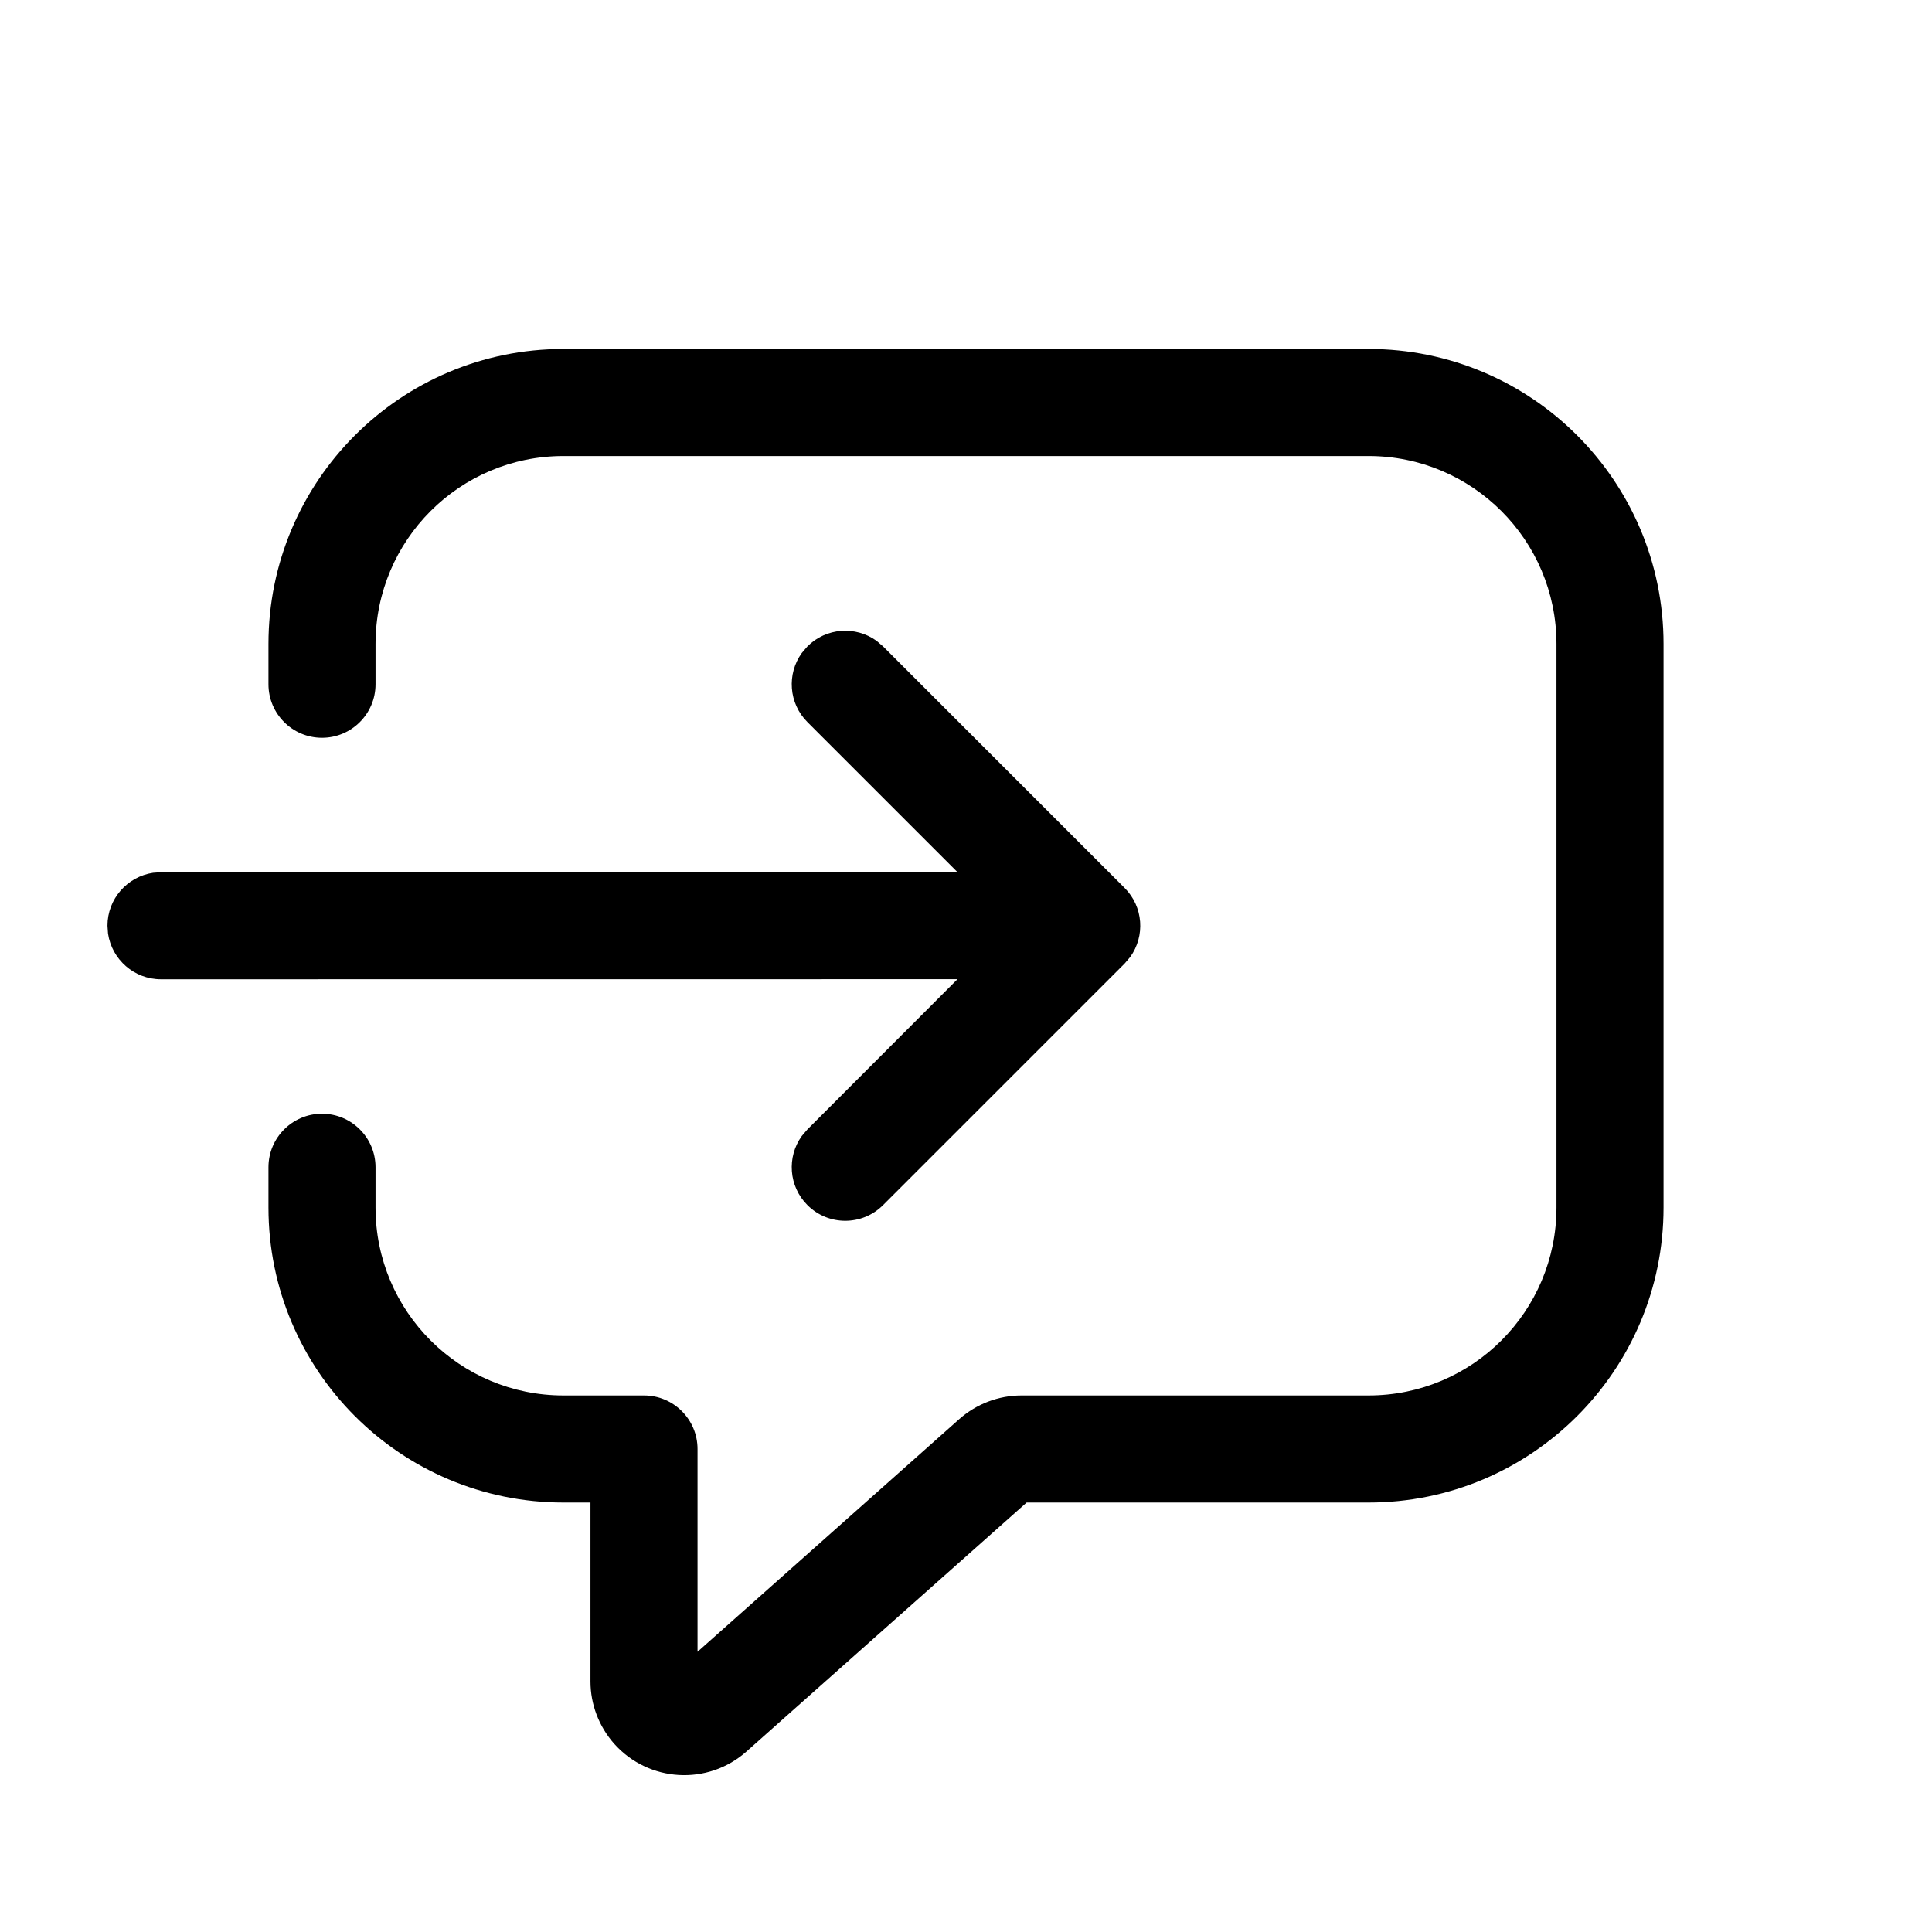 <?xml version="1.0" encoding="UTF-8" standalone="no"?>
<!DOCTYPE svg PUBLIC "-//W3C//DTD SVG 1.1//EN" "http://www.w3.org/Graphics/SVG/1.1/DTD/svg11.dtd">
<svg xmlns="http://www.w3.org/2000/svg" xmlns:xlink="http://www.w3.org/1999/xlink" version="1.1" width="24pt" height="24pt" viewBox="0 0 24 24">
<g enable-background="new">
<clipPath id="cp0">
<path transform="matrix(1,0,0,-1,0,24)" d="M 17 19.665 C 19.024 19.665 20.665 18.024 20.665 16 L 20.665 9 C 20.665 6.976 19.024 5.335 17 5.335 L 12.753 5.335 L 9.274 2.243 C 8.793 1.815 8.057 1.859 7.629 2.339 C 7.44 2.553 7.335 2.828 7.335 3.113 L 7.335 5.335 L 7 5.335 C 4.976 5.335 3.335 6.976 3.335 9 L 3.335 9.5 C 3.335 9.867 3.633 10.165 4 10.165 C 4.367 10.165 4.665 9.867 4.665 9.5 L 4.665 9 C 4.665 7.71 5.71 6.665 7 6.665 L 8 6.665 C 8.367 6.665 8.665 6.367 8.665 6 L 8.665 3.481 L 11.916 6.371 C 12.129 6.56 12.405 6.665 12.69 6.665 L 17 6.665 C 18.29 6.665 19.335 7.71 19.335 9 L 19.335 16 C 19.335 17.29 18.29 18.335 17 18.335 L 7 18.335 C 5.71 18.335 4.665 17.29 4.665 16 L 4.665 15.5 C 4.665 15.133 4.367 14.835 4 14.835 C 3.633 14.835 3.335 15.133 3.335 15.5 L 3.335 16 C 3.335 18.024 4.976 19.665 7 19.665 L 17 19.665 Z M 10.888 16.04 L 10.97 15.97 L 13.97 12.97 C 14.204 12.736 14.227 12.372 14.04 12.112 L 13.97 12.03 L 10.97 9.03 C 10.711 8.77 10.289 8.77 10.03 9.03 C 9.796 9.264 9.773 9.628 9.96 9.888 L 10.03 9.97 L 11.894 11.836 L 2 11.835 C 1.666 11.835 1.39 12.081 1.342 12.402 L 1.335 12.5 C 1.335 12.834 1.581 13.11 1.902 13.158 L 2 13.165 L 11.894 13.166 L 10.03 15.03 C 9.796 15.264 9.773 15.628 9.96 15.888 L 10.03 15.97 C 10.264 16.204 10.628 16.227 10.888 16.04 Z "/>
</clipPath>
<g clip-path="url(#cp0)">
<path transform="matrix(1,0,0,-1,0,24)" d="M -3.665 24.665 L 25.665 24.665 L 25.665 -3.052 L -3.665 -3.052 Z "/>
</g>
</g>
</svg>

